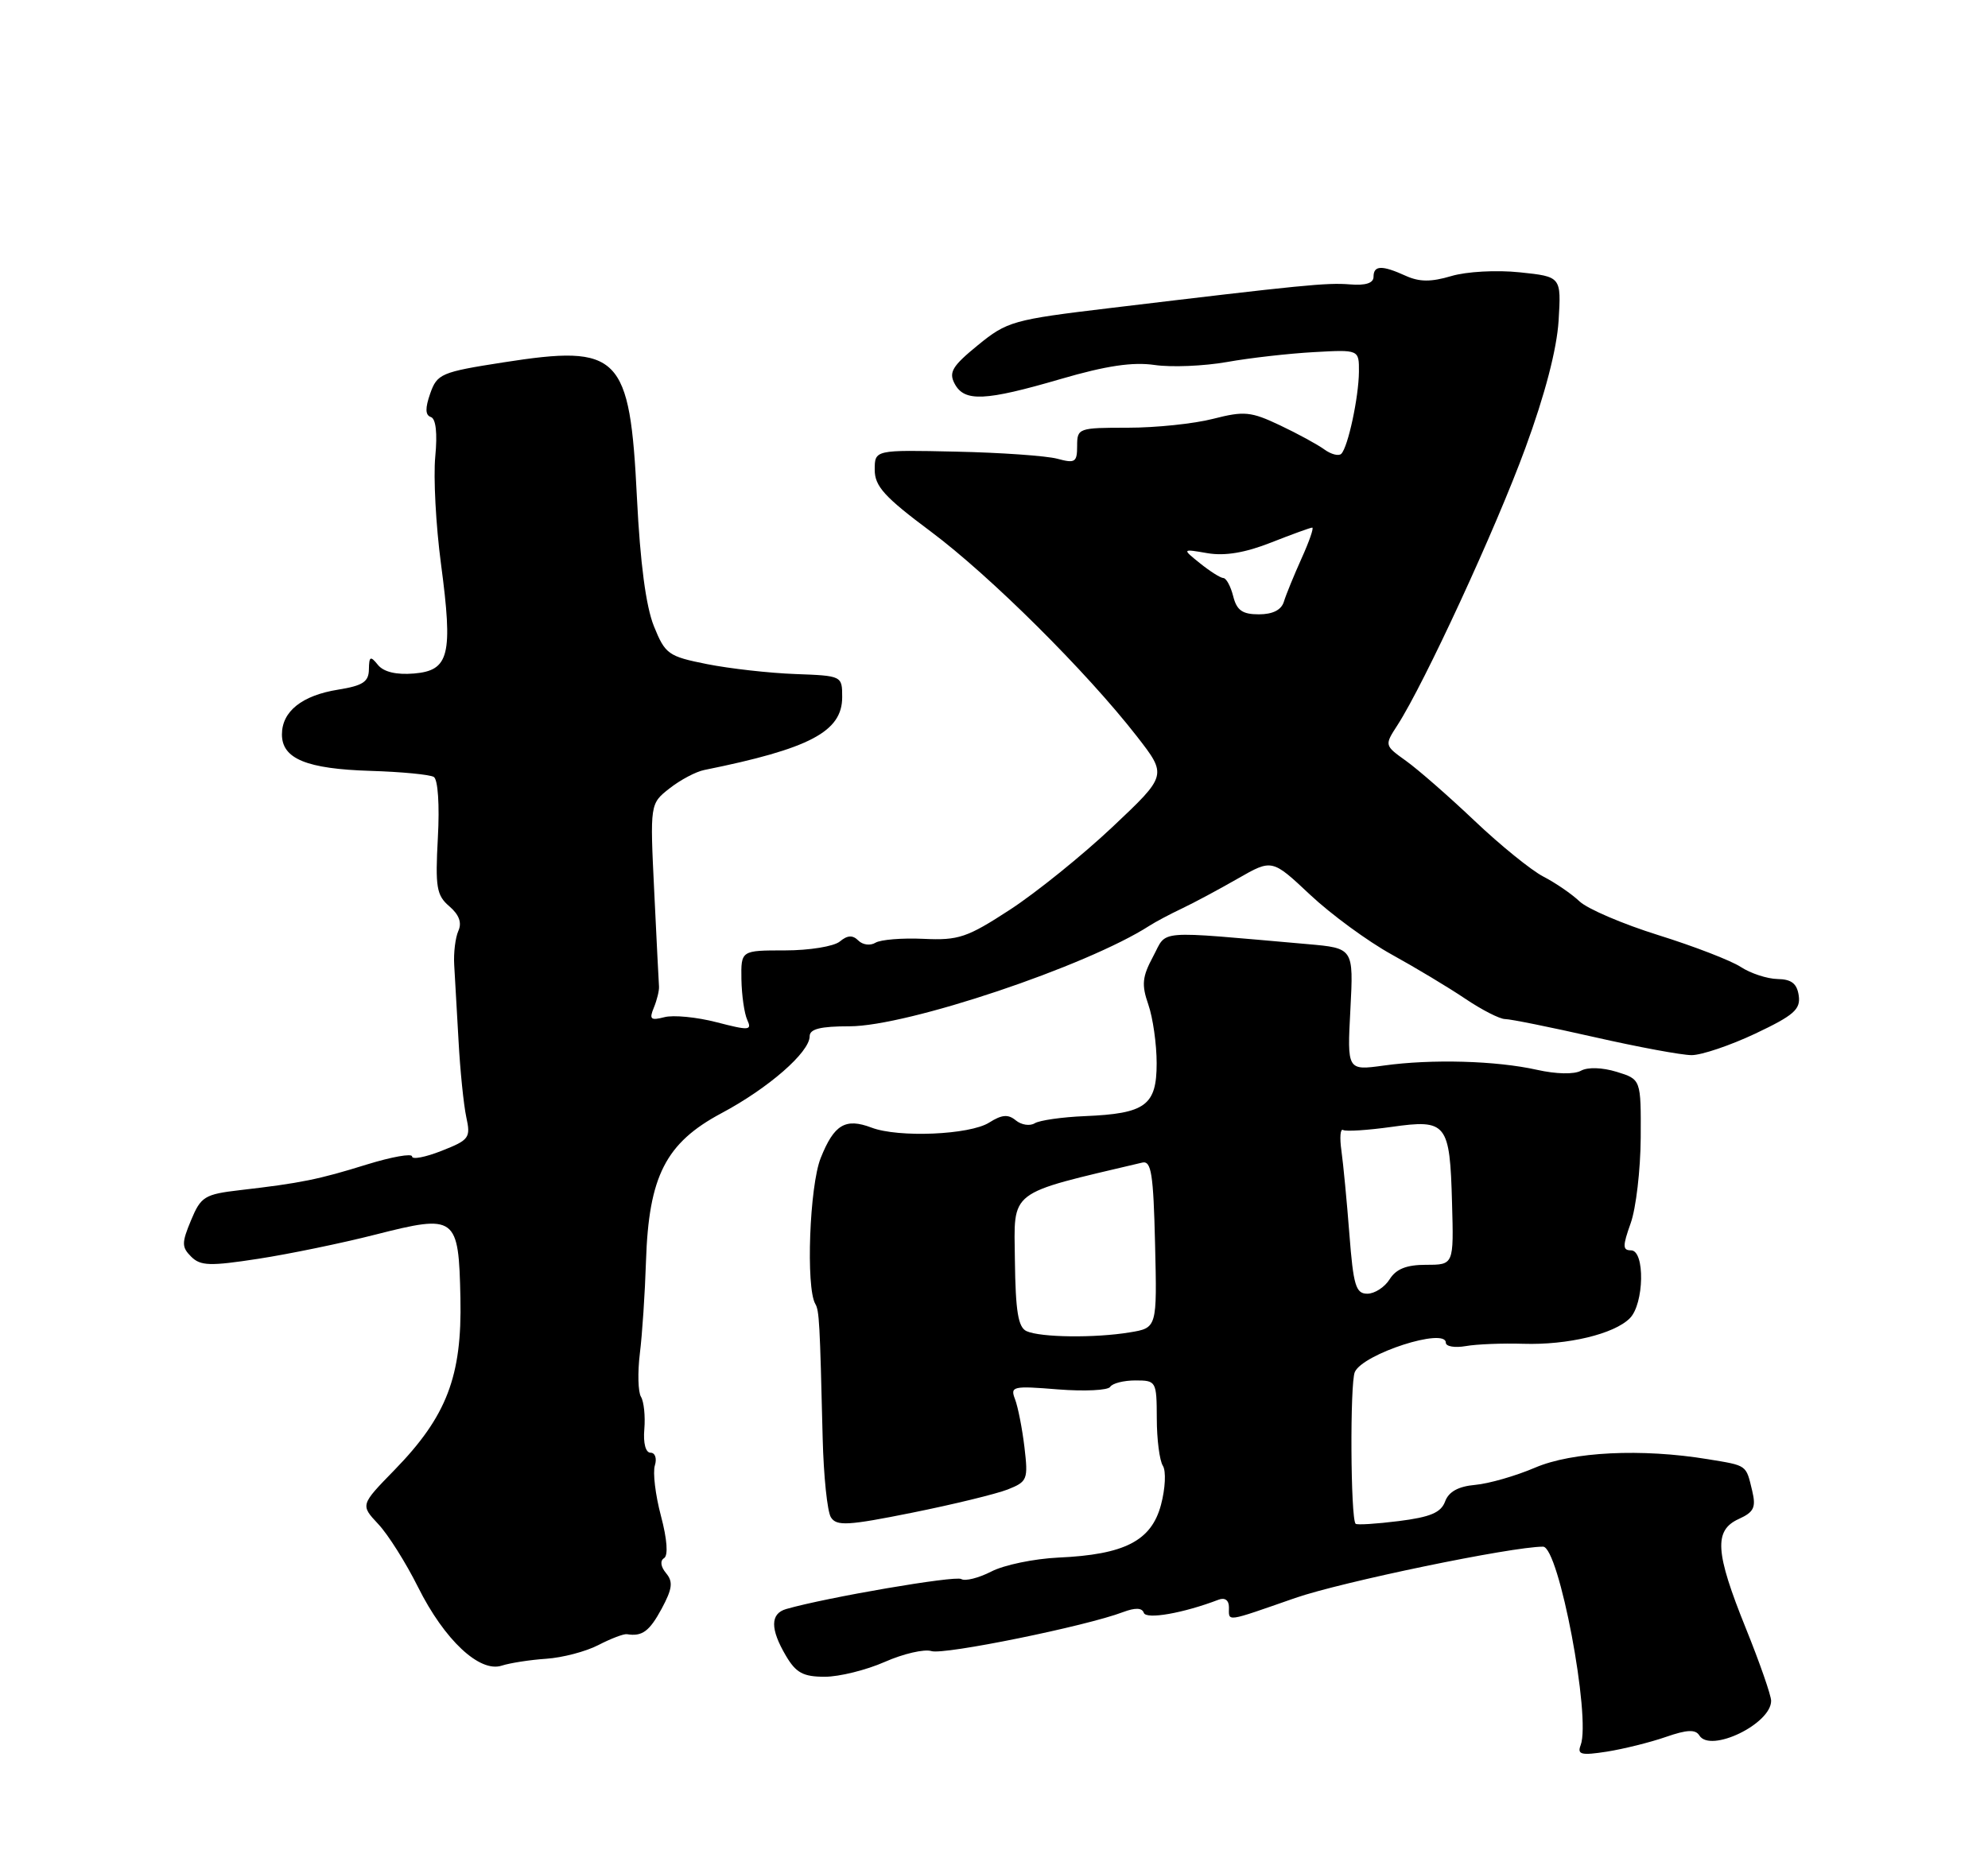 <?xml version="1.0" encoding="UTF-8" standalone="no"?>
<!DOCTYPE svg PUBLIC "-//W3C//DTD SVG 1.1//EN" "http://www.w3.org/Graphics/SVG/1.1/DTD/svg11.dtd" >
<svg xmlns="http://www.w3.org/2000/svg" xmlns:xlink="http://www.w3.org/1999/xlink" version="1.1" viewBox="0 0 275 256">
 <g >
 <path fill="currentColor"
d=" M 230.43 240.33 C 233.36 239.31 234.54 239.26 235.07 240.12 C 236.59 242.58 245.00 238.53 245.00 235.33 C 245.00 234.58 243.43 230.07 241.50 225.29 C 237.25 214.76 237.06 211.75 240.52 210.17 C 242.63 209.21 242.93 208.57 242.38 206.26 C 241.51 202.64 241.74 202.80 236.26 201.90 C 227.08 200.39 217.49 200.86 212.34 203.07 C 209.68 204.21 205.96 205.28 204.07 205.45 C 201.73 205.66 200.40 206.39 199.90 207.75 C 199.33 209.29 197.86 209.91 193.49 210.46 C 190.38 210.85 187.69 211.02 187.52 210.83 C 186.82 210.10 186.73 191.39 187.41 189.84 C 188.53 187.32 200.00 183.62 200.00 185.78 C 200.00 186.30 201.24 186.51 202.75 186.25 C 204.26 185.98 207.85 185.84 210.73 185.93 C 216.86 186.12 223.28 184.58 225.45 182.40 C 227.44 180.42 227.57 173.00 225.62 173.00 C 224.45 173.00 224.44 172.42 225.57 169.25 C 226.31 167.19 226.93 161.86 226.96 157.42 C 227.00 149.34 227.00 149.34 223.63 148.30 C 221.63 147.69 219.63 147.63 218.69 148.15 C 217.76 148.67 215.27 148.62 212.60 148.02 C 206.96 146.76 198.05 146.51 191.43 147.43 C 186.35 148.13 186.35 148.13 186.80 139.66 C 187.24 131.19 187.24 131.19 180.87 130.63 C 159.44 128.76 161.53 128.59 159.51 132.34 C 158.00 135.16 157.89 136.24 158.85 139.00 C 159.48 140.82 160.00 144.47 160.00 147.11 C 160.00 152.95 158.47 154.08 150.06 154.43 C 146.91 154.56 143.79 155.01 143.13 155.42 C 142.46 155.83 141.29 155.65 140.52 155.02 C 139.46 154.14 138.59 154.21 136.82 155.33 C 134.14 157.02 124.29 157.44 120.56 156.02 C 116.95 154.65 115.38 155.58 113.53 160.22 C 111.98 164.09 111.46 178.13 112.78 180.41 C 113.33 181.34 113.41 182.90 113.80 199.00 C 113.93 204.22 114.44 209.15 114.94 209.94 C 115.72 211.18 117.29 211.09 126.18 209.30 C 131.85 208.16 137.80 206.71 139.39 206.09 C 142.13 205.00 142.24 204.72 141.71 200.22 C 141.40 197.63 140.81 194.64 140.41 193.60 C 139.72 191.82 140.09 191.73 146.35 192.24 C 150.02 192.53 153.27 192.37 153.57 191.89 C 153.87 191.40 155.44 191.00 157.06 191.00 C 159.94 191.00 160.00 191.11 160.02 196.25 C 160.02 199.14 160.40 202.09 160.86 202.81 C 161.32 203.53 161.20 205.96 160.60 208.21 C 159.27 213.20 155.57 215.10 146.40 215.51 C 143.05 215.67 138.88 216.53 137.13 217.44 C 135.37 218.34 133.50 218.81 132.97 218.48 C 132.14 217.97 114.34 221.02 108.75 222.63 C 106.54 223.27 106.53 225.39 108.72 229.10 C 110.11 231.46 111.11 232.00 114.09 232.00 C 116.10 232.00 119.84 231.07 122.40 229.94 C 124.96 228.81 127.86 228.14 128.85 228.45 C 130.58 229.00 150.25 225.00 155.36 223.05 C 157.04 222.42 157.98 222.45 158.22 223.15 C 158.54 224.11 163.70 223.20 168.56 221.34 C 169.44 221.00 170.00 221.41 170.00 222.39 C 170.00 224.42 169.38 224.51 179.17 221.10 C 185.56 218.88 209.10 214.00 213.45 214.00 C 215.64 214.00 220.11 237.65 218.65 241.47 C 218.15 242.77 218.73 242.91 222.28 242.36 C 224.60 241.99 228.27 241.08 230.43 240.33 Z  M 75.56 229.51 C 77.80 229.36 81.05 228.51 82.78 227.61 C 84.52 226.71 86.29 226.04 86.72 226.11 C 88.83 226.46 89.83 225.72 91.53 222.58 C 93.01 219.82 93.13 218.86 92.14 217.67 C 91.39 216.77 91.28 215.94 91.86 215.59 C 92.45 215.22 92.29 212.99 91.43 209.75 C 90.66 206.86 90.28 203.71 90.59 202.75 C 90.89 201.78 90.62 201.00 89.99 201.00 C 89.31 201.00 88.96 199.68 89.13 197.74 C 89.28 195.94 89.07 193.93 88.67 193.27 C 88.26 192.61 88.19 189.91 88.51 187.28 C 88.84 184.65 89.22 178.90 89.36 174.50 C 89.74 162.74 92.09 158.14 99.79 154.03 C 106.29 150.57 112.00 145.59 112.00 143.38 C 112.00 142.37 113.49 142.00 117.52 142.00 C 125.51 142.00 150.32 133.68 159.00 128.09 C 159.82 127.56 161.85 126.48 163.50 125.70 C 165.15 124.92 168.63 123.05 171.23 121.56 C 175.96 118.85 175.96 118.85 181.23 123.80 C 184.13 126.52 189.20 130.24 192.50 132.06 C 195.80 133.88 200.38 136.63 202.68 138.18 C 204.98 139.73 207.46 141.00 208.20 141.00 C 208.93 141.00 214.48 142.12 220.52 143.49 C 226.56 144.86 232.62 145.99 234.00 145.99 C 235.38 145.99 239.34 144.65 242.82 143.01 C 248.14 140.49 249.09 139.66 248.82 137.76 C 248.58 136.09 247.82 135.49 245.89 135.46 C 244.45 135.43 242.16 134.68 240.80 133.79 C 239.44 132.90 234.31 130.92 229.41 129.39 C 224.51 127.86 219.60 125.76 218.50 124.72 C 217.40 123.68 215.15 122.14 213.50 121.29 C 211.85 120.44 207.57 116.98 204.00 113.59 C 200.43 110.20 196.15 106.46 194.50 105.28 C 191.50 103.13 191.50 103.13 193.32 100.32 C 197.02 94.58 206.92 73.15 211.00 62.00 C 213.72 54.60 215.35 48.32 215.60 44.39 C 215.97 38.28 215.97 38.28 210.24 37.68 C 207.01 37.34 202.86 37.57 200.75 38.20 C 197.95 39.03 196.35 39.02 194.45 38.16 C 191.15 36.66 190.00 36.70 190.00 38.31 C 190.00 39.17 188.89 39.53 186.75 39.35 C 183.52 39.09 180.31 39.41 153.50 42.63 C 140.13 44.23 139.31 44.46 135.27 47.76 C 131.73 50.65 131.21 51.51 132.06 53.10 C 133.41 55.63 136.25 55.50 146.73 52.44 C 153.03 50.60 156.69 50.06 159.72 50.50 C 162.04 50.84 166.54 50.65 169.72 50.09 C 172.90 49.52 178.31 48.91 181.75 48.72 C 188.00 48.37 188.00 48.37 187.98 51.44 C 187.95 54.98 186.47 61.86 185.54 62.79 C 185.19 63.14 184.14 62.87 183.20 62.19 C 182.27 61.51 179.50 60.00 177.05 58.84 C 173.04 56.94 172.11 56.85 167.81 57.95 C 165.18 58.63 159.88 59.18 156.02 59.18 C 149.18 59.18 149.00 59.24 149.00 61.70 C 149.00 63.96 148.72 64.14 146.25 63.47 C 144.74 63.07 138.44 62.62 132.25 62.49 C 121.00 62.24 121.00 62.24 121.00 65.00 C 121.00 67.28 122.35 68.77 128.75 73.54 C 136.97 79.68 150.31 92.94 157.27 101.89 C 161.46 107.28 161.46 107.28 153.89 114.42 C 149.72 118.35 143.35 123.49 139.72 125.86 C 133.78 129.73 132.60 130.13 127.75 129.90 C 124.79 129.76 121.80 130.01 121.10 130.44 C 120.40 130.87 119.34 130.74 118.74 130.14 C 117.95 129.35 117.23 129.39 116.17 130.27 C 115.35 130.95 111.94 131.50 108.59 131.50 C 102.50 131.50 102.50 131.50 102.56 135.50 C 102.60 137.70 102.96 140.23 103.37 141.12 C 104.04 142.58 103.64 142.61 99.13 141.44 C 96.39 140.73 93.13 140.41 91.90 140.74 C 90.00 141.23 89.78 141.03 90.45 139.41 C 90.88 138.36 91.20 137.05 91.16 136.50 C 91.12 135.95 90.82 130.04 90.50 123.36 C 89.91 111.21 89.91 111.21 92.62 109.08 C 94.11 107.91 96.26 106.77 97.41 106.54 C 112.02 103.59 116.50 101.23 116.50 96.46 C 116.50 93.51 116.48 93.50 110.00 93.26 C 106.42 93.13 100.94 92.51 97.81 91.89 C 92.44 90.82 92.02 90.52 90.45 86.63 C 89.35 83.89 88.56 77.91 88.11 68.91 C 87.13 49.04 85.74 47.62 69.63 50.14 C 61.02 51.48 60.47 51.72 59.51 54.45 C 58.80 56.48 58.82 57.44 59.60 57.70 C 60.30 57.93 60.52 59.94 60.21 63.18 C 59.94 66.00 60.29 72.67 61.00 78.01 C 62.68 90.66 62.15 92.78 57.25 93.19 C 54.81 93.39 53.07 92.97 52.28 92.00 C 51.24 90.71 51.06 90.80 51.03 92.62 C 51.01 94.34 50.19 94.87 46.78 95.42 C 41.77 96.22 39.00 98.43 39.00 101.62 C 39.00 104.99 42.42 106.39 51.26 106.66 C 55.53 106.79 59.47 107.17 60.01 107.50 C 60.58 107.86 60.82 111.38 60.57 115.90 C 60.20 122.76 60.38 123.88 62.16 125.40 C 63.51 126.56 63.92 127.67 63.40 128.81 C 62.99 129.74 62.73 131.85 62.83 133.50 C 62.93 135.15 63.20 139.88 63.43 144.00 C 63.65 148.12 64.14 152.88 64.50 154.56 C 65.13 157.43 64.91 157.73 61.09 159.23 C 58.84 160.12 57.00 160.47 57.00 160.01 C 57.00 159.56 54.19 160.06 50.75 161.12 C 44.10 163.19 41.60 163.70 33.20 164.67 C 28.30 165.24 27.79 165.56 26.43 168.83 C 25.12 171.97 25.12 172.55 26.44 173.87 C 27.73 175.16 29.04 175.20 35.72 174.17 C 40.00 173.51 47.28 172.01 51.90 170.83 C 63.11 167.98 63.45 168.23 63.69 179.61 C 63.92 190.42 61.80 195.96 54.59 203.37 C 49.85 208.23 49.85 208.23 52.32 210.87 C 53.68 212.31 56.16 216.25 57.84 219.62 C 61.48 226.91 66.35 231.47 69.41 230.46 C 70.56 230.09 73.33 229.66 75.56 229.51 Z  M 142.00 184.18 C 140.84 183.65 140.48 181.44 140.39 174.38 C 140.28 164.49 139.23 165.30 158.00 160.86 C 159.26 160.56 159.55 162.39 159.78 172.11 C 160.06 183.73 160.06 183.73 156.28 184.35 C 151.46 185.15 143.94 185.06 142.00 184.18 Z  M 186.66 170.75 C 186.31 166.21 185.81 161.02 185.56 159.22 C 185.30 157.41 185.40 156.12 185.79 156.35 C 186.18 156.58 189.20 156.38 192.50 155.92 C 200.13 154.84 200.56 155.37 200.86 166.44 C 201.10 175.00 201.10 175.00 197.29 175.00 C 194.56 175.00 193.13 175.57 192.23 177.00 C 191.55 178.10 190.15 179.00 189.14 179.00 C 187.55 179.00 187.21 177.87 186.66 170.75 Z  M 170.59 82.50 C 170.24 81.12 169.63 79.99 169.23 79.98 C 168.83 79.97 167.38 79.05 166.00 77.94 C 163.50 75.93 163.50 75.93 167.03 76.54 C 169.44 76.95 172.24 76.48 175.82 75.07 C 178.71 73.93 181.28 73.00 181.52 73.00 C 181.77 73.00 181.11 74.91 180.05 77.25 C 179.00 79.59 177.89 82.29 177.60 83.25 C 177.25 84.40 176.05 85.00 174.14 85.00 C 171.86 85.00 171.08 84.45 170.59 82.50 Z "/>
</g>
</svg>